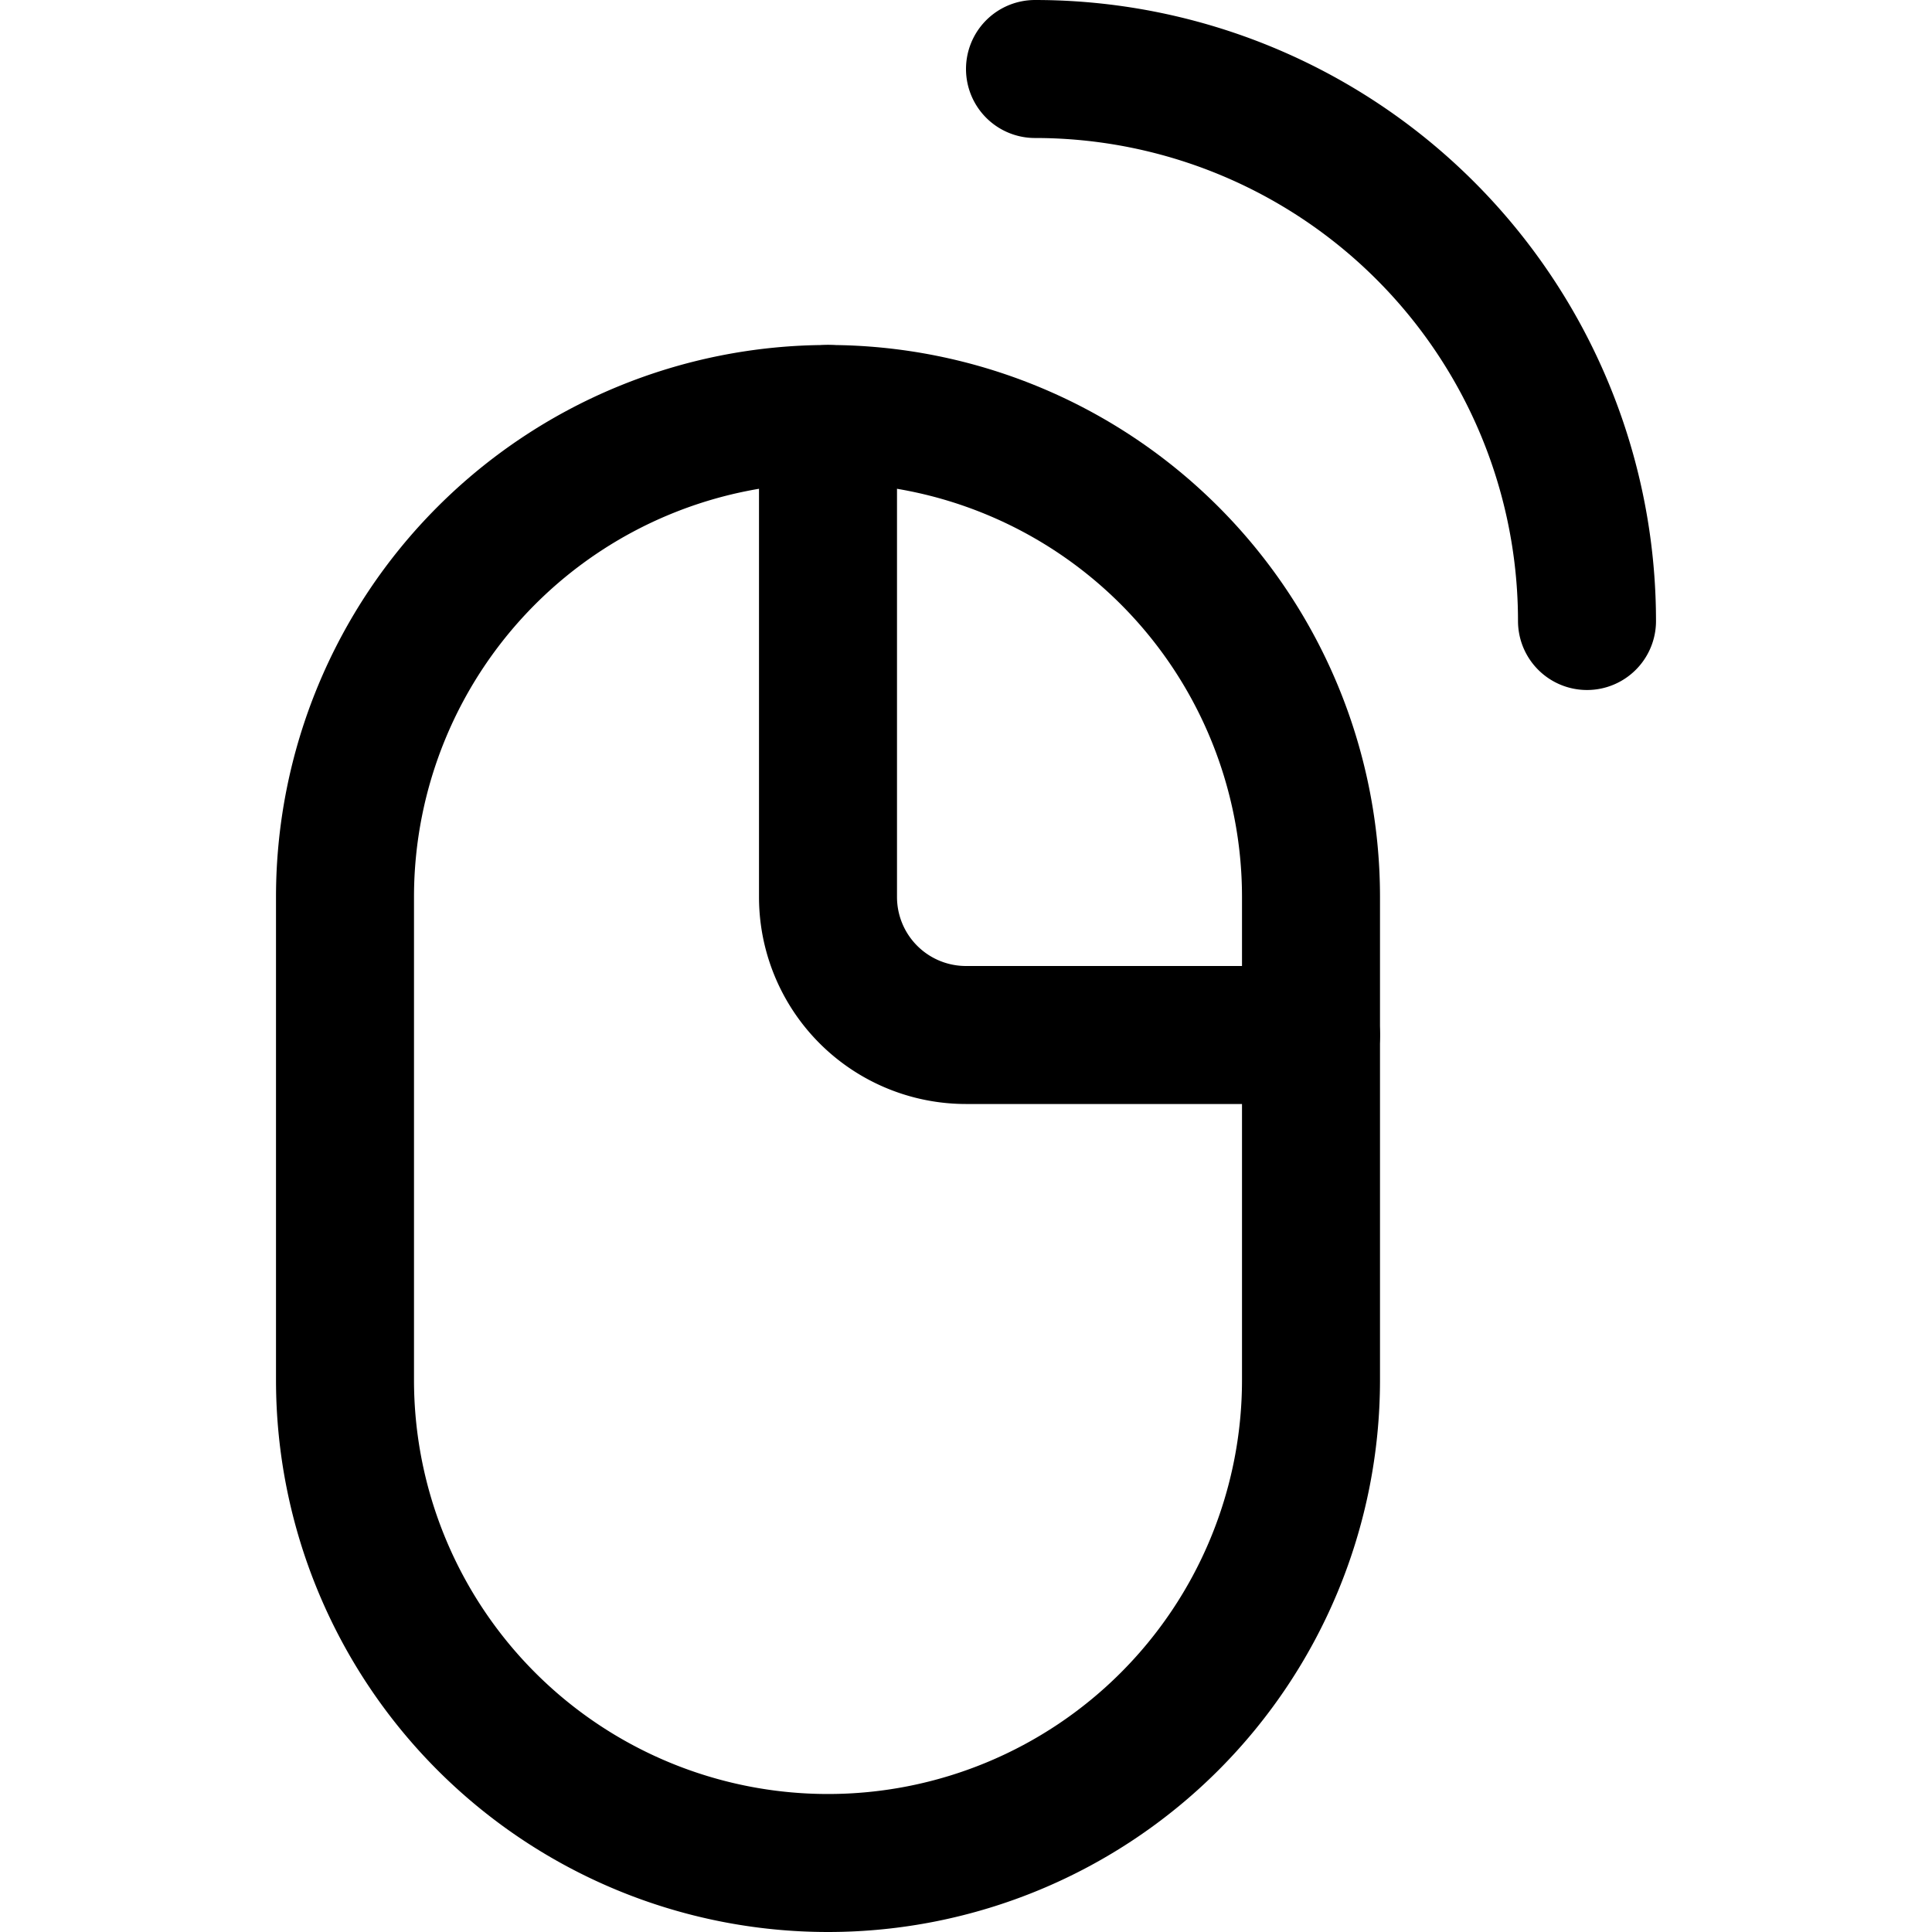 <svg focusable="false" xmlns="http://www.w3.org/2000/svg" fill="none" role="img" aria-label="Icon" viewBox="0 0 14 14">
  <g stroke="currentColor" stroke-linecap="round" stroke-linejoin="round">
    <path d="M9.5 6.5a3.5 3.5 0 1 0-7 0V10a3.5 3.5 0 1 0 7 0z"/>
    <path d="M6 3v3.5a1 1 0 0 0 1 1h2.5m2-3a4 4 0 0 0-4-4"/>
  </g>
</svg>
